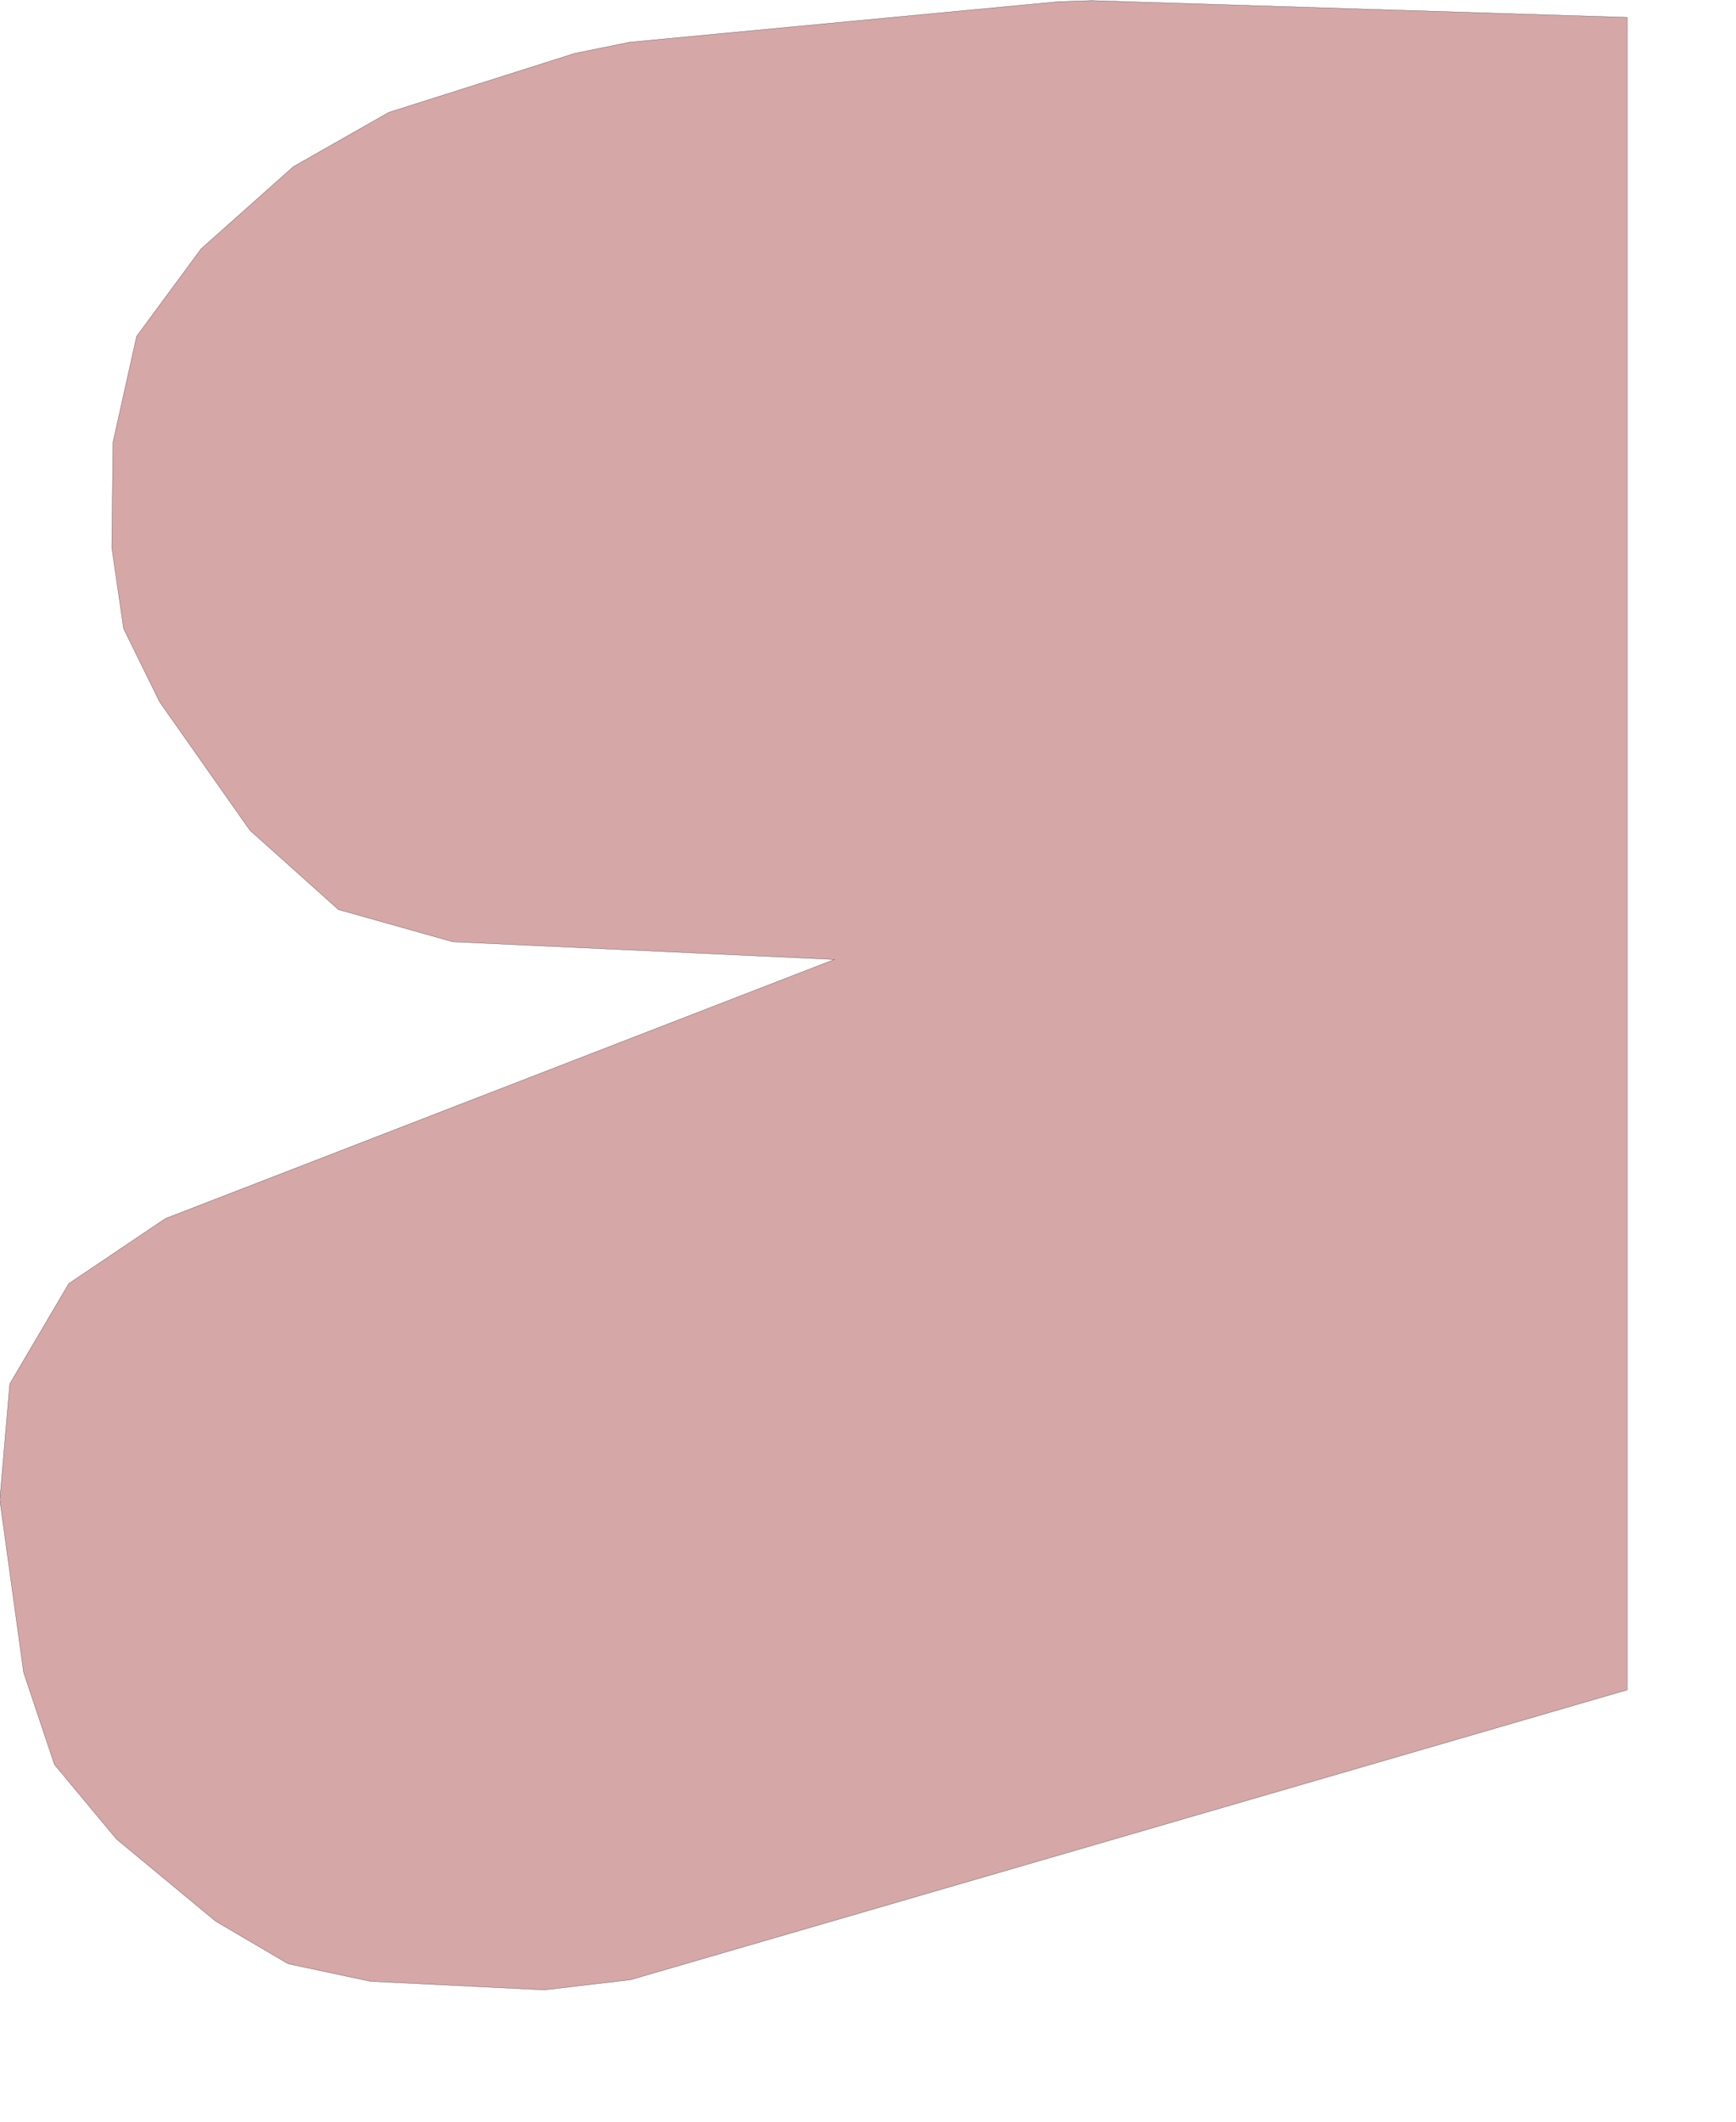 <?xml version="1.0" encoding="UTF-8" standalone="no"?>
<svg width="1746.39mm" height="2134.16mm"
 xmlns="http://www.w3.org/2000/svg" xmlns:xlink="http://www.w3.org/1999/xlink"  version="1.2" baseProfile="tiny">
<title>SVG Generator Example Drawing</title>
<desc>An SVG drawing created by the SVG Generator</desc>
<defs>
</defs>
<g fill="none" stroke="black" stroke-width="1" fill-rule="evenodd" stroke-linecap="square" stroke-linejoin="bevel" >

<g fill="none" stroke="#000000" stroke-opacity="1" stroke-width="1" stroke-linecap="square" stroke-linejoin="bevel" transform="matrix(1,0,0,-1,0,7562.45)"
font-family="MS Shell Dlg 2" font-size="10.312" font-weight="400" font-style="normal" 
>
</g>

<g fill="none" stroke="#000000" stroke-opacity="1" stroke-width="1" stroke-linecap="square" stroke-linejoin="bevel" transform="matrix(1,0,0,-1,0,7562.45)"
font-family="MS Shell Dlg 2" font-size="10.312" font-weight="400" font-style="normal" 
>
</g>

<g fill="none" stroke="#000000" stroke-opacity="1" stroke-width="1" stroke-linecap="square" stroke-linejoin="bevel" transform="matrix(1,0,0,-1,15755.1,-13945.6)"
font-family="MS Shell Dlg 2" font-size="10.312" font-weight="400" font-style="normal" 
>
</g>

<g fill="#ae5151" fill-opacity="0.5" stroke="#333333" stroke-opacity="1" stroke-width="1" stroke-linecap="round" stroke-linejoin="round" transform="matrix(1,0,0,-1,15755.1,-13945.6)"
font-family="MS Shell Dlg 2" font-size="10.312" font-weight="400" font-style="normal" 
>
<path vector-effect="non-scaling-stroke" fill-rule="evenodd" d="M-9568.32,-14011.7 L-9568.32,-20369 L-13357.6,-21470.7 L-13685.9,-21509.3 L-14346.5,-21476.8 L-14659.2,-21410.2 L-14935,-21248.4 L-15312.2,-20936.1 L-15548.1,-20652.5 L-15665.2,-20302.7 L-15755.8,-19646.8 L-15717.9,-19205.9 L-15493.4,-18824.5 L-15126.2,-18577.4 L-12582.6,-17592.7 L-14033.1,-17525.4 L-14468.1,-17403 L-14804.7,-17101.7 L-15148,-16613.7 L-15285.1,-16334.8 L-15329.9,-16027.3 L-15325.5,-15627.2 L-15235.6,-15224 L-14990.4,-14891.4 L-14639.5,-14579 L-14276.9,-14372.8 L-13569.8,-14148.5 L-13361.6,-14106.1 L-11728.9,-13951.8 L-11603.4,-13947.8 L-9568.32,-14011.7"/>
</g>

<g fill="none" stroke="#000000" stroke-opacity="1" stroke-width="1" stroke-linecap="square" stroke-linejoin="bevel" transform="matrix(1,0,0,-1,15755.1,-13945.6)"
font-family="MS Shell Dlg 2" font-size="10.312" font-weight="400" font-style="normal" 
>
</g>

<g fill="none" stroke="#000000" stroke-opacity="1" stroke-width="1" stroke-linecap="square" stroke-linejoin="bevel" transform="matrix(1,0,0,-1,0,7562.45)"
font-family="MS Shell Dlg 2" font-size="10.312" font-weight="400" font-style="normal" 
>
</g>
</g>
</svg>
